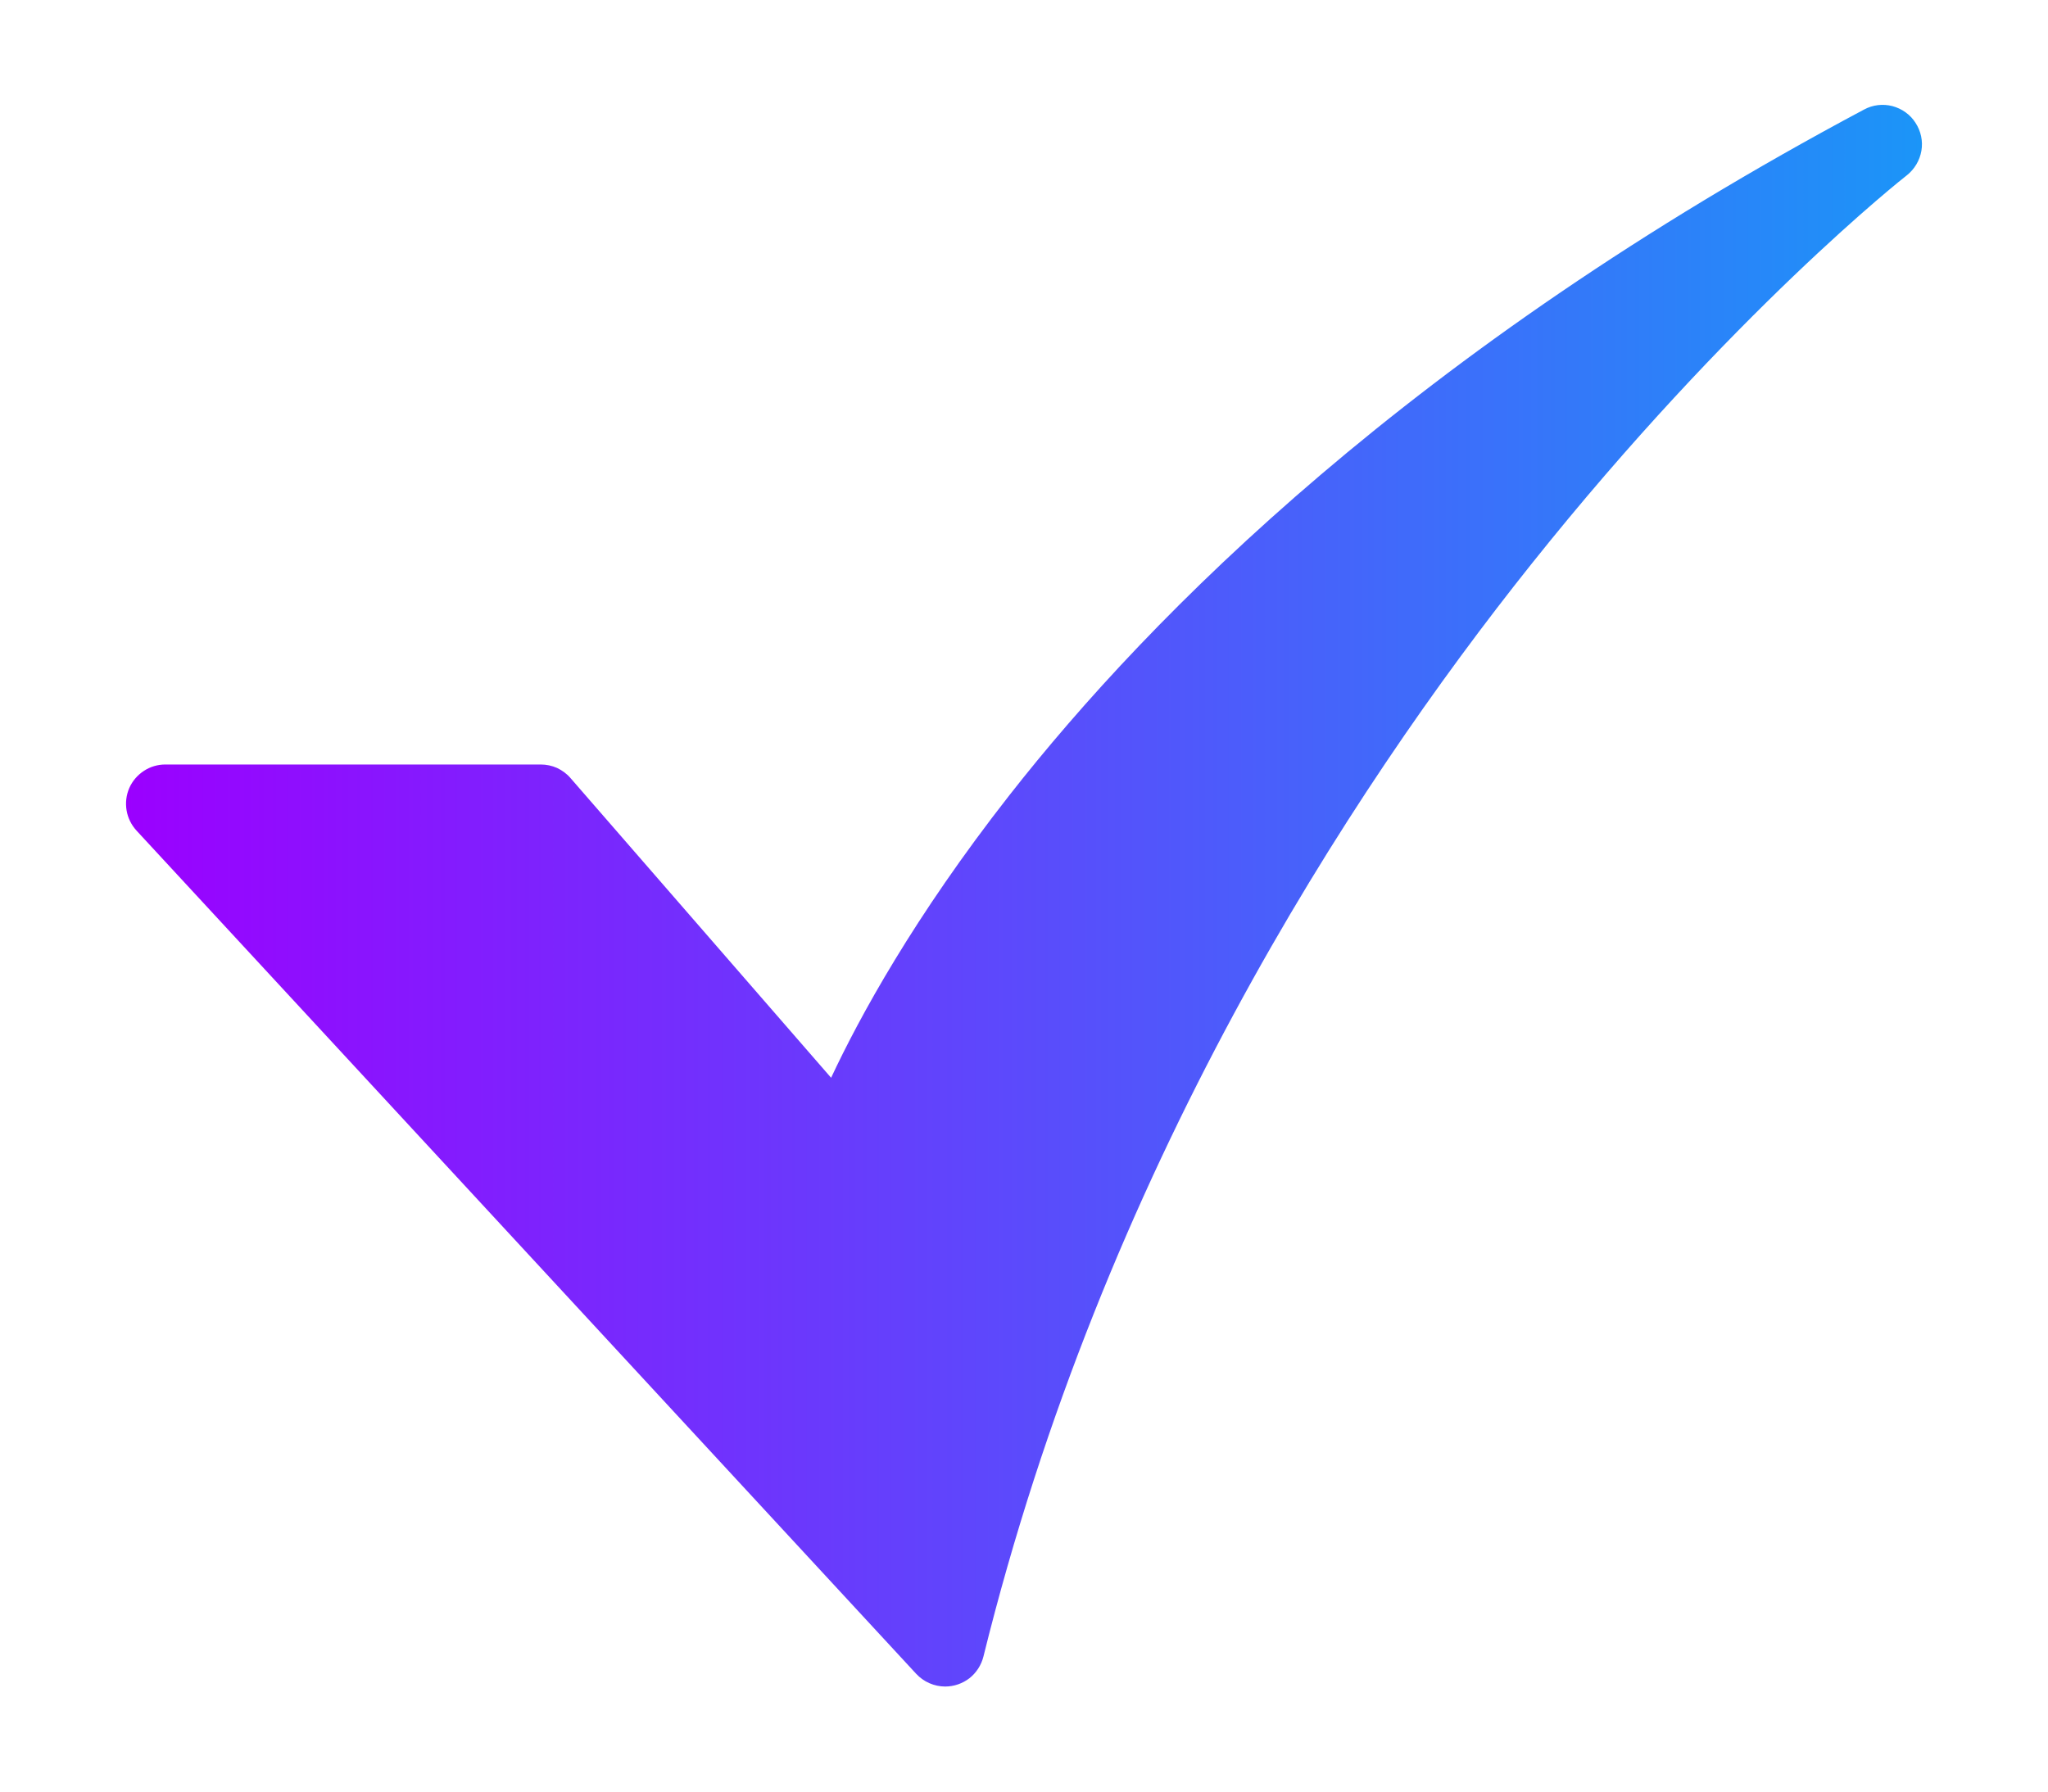 <svg width="16" height="14" viewBox="0 0 16 14" fill="none" xmlns="http://www.w3.org/2000/svg">
<path d="M7.384 13.179C7.342 13.179 7.3 13.17 7.261 13.153C7.222 13.136 7.187 13.111 7.158 13.08L1.066 6.49C1.026 6.446 0.999 6.392 0.989 6.333C0.979 6.274 0.986 6.213 1.01 6.158C1.034 6.103 1.074 6.057 1.124 6.024C1.174 5.991 1.232 5.974 1.292 5.974H4.224C4.268 5.974 4.312 5.983 4.352 6.001C4.392 6.02 4.428 6.046 4.457 6.08L6.493 8.422C6.713 7.952 7.139 7.168 7.886 6.214C8.991 4.803 11.046 2.729 14.563 0.856C14.631 0.819 14.71 0.81 14.784 0.829C14.859 0.849 14.924 0.895 14.965 0.96C15.007 1.024 15.024 1.102 15.011 1.178C14.998 1.254 14.957 1.322 14.897 1.37C14.883 1.38 13.527 2.448 11.967 4.404C10.531 6.203 8.622 9.146 7.683 12.945C7.666 13.012 7.628 13.071 7.574 13.114C7.519 13.156 7.453 13.179 7.384 13.179L7.384 13.179Z" fill="url(#paint0_linear_119_175)"/>
<defs>
<linearGradient id="paint0_linear_119_175" x1="15.015" y1="6.999" x2="0.984" y2="6.999" gradientUnits="userSpaceOnUse">
<stop stop-color="#1B95F8"/>
<stop offset="1" stop-color="#9B00FF"/>
</linearGradient>
</defs>
</svg>
